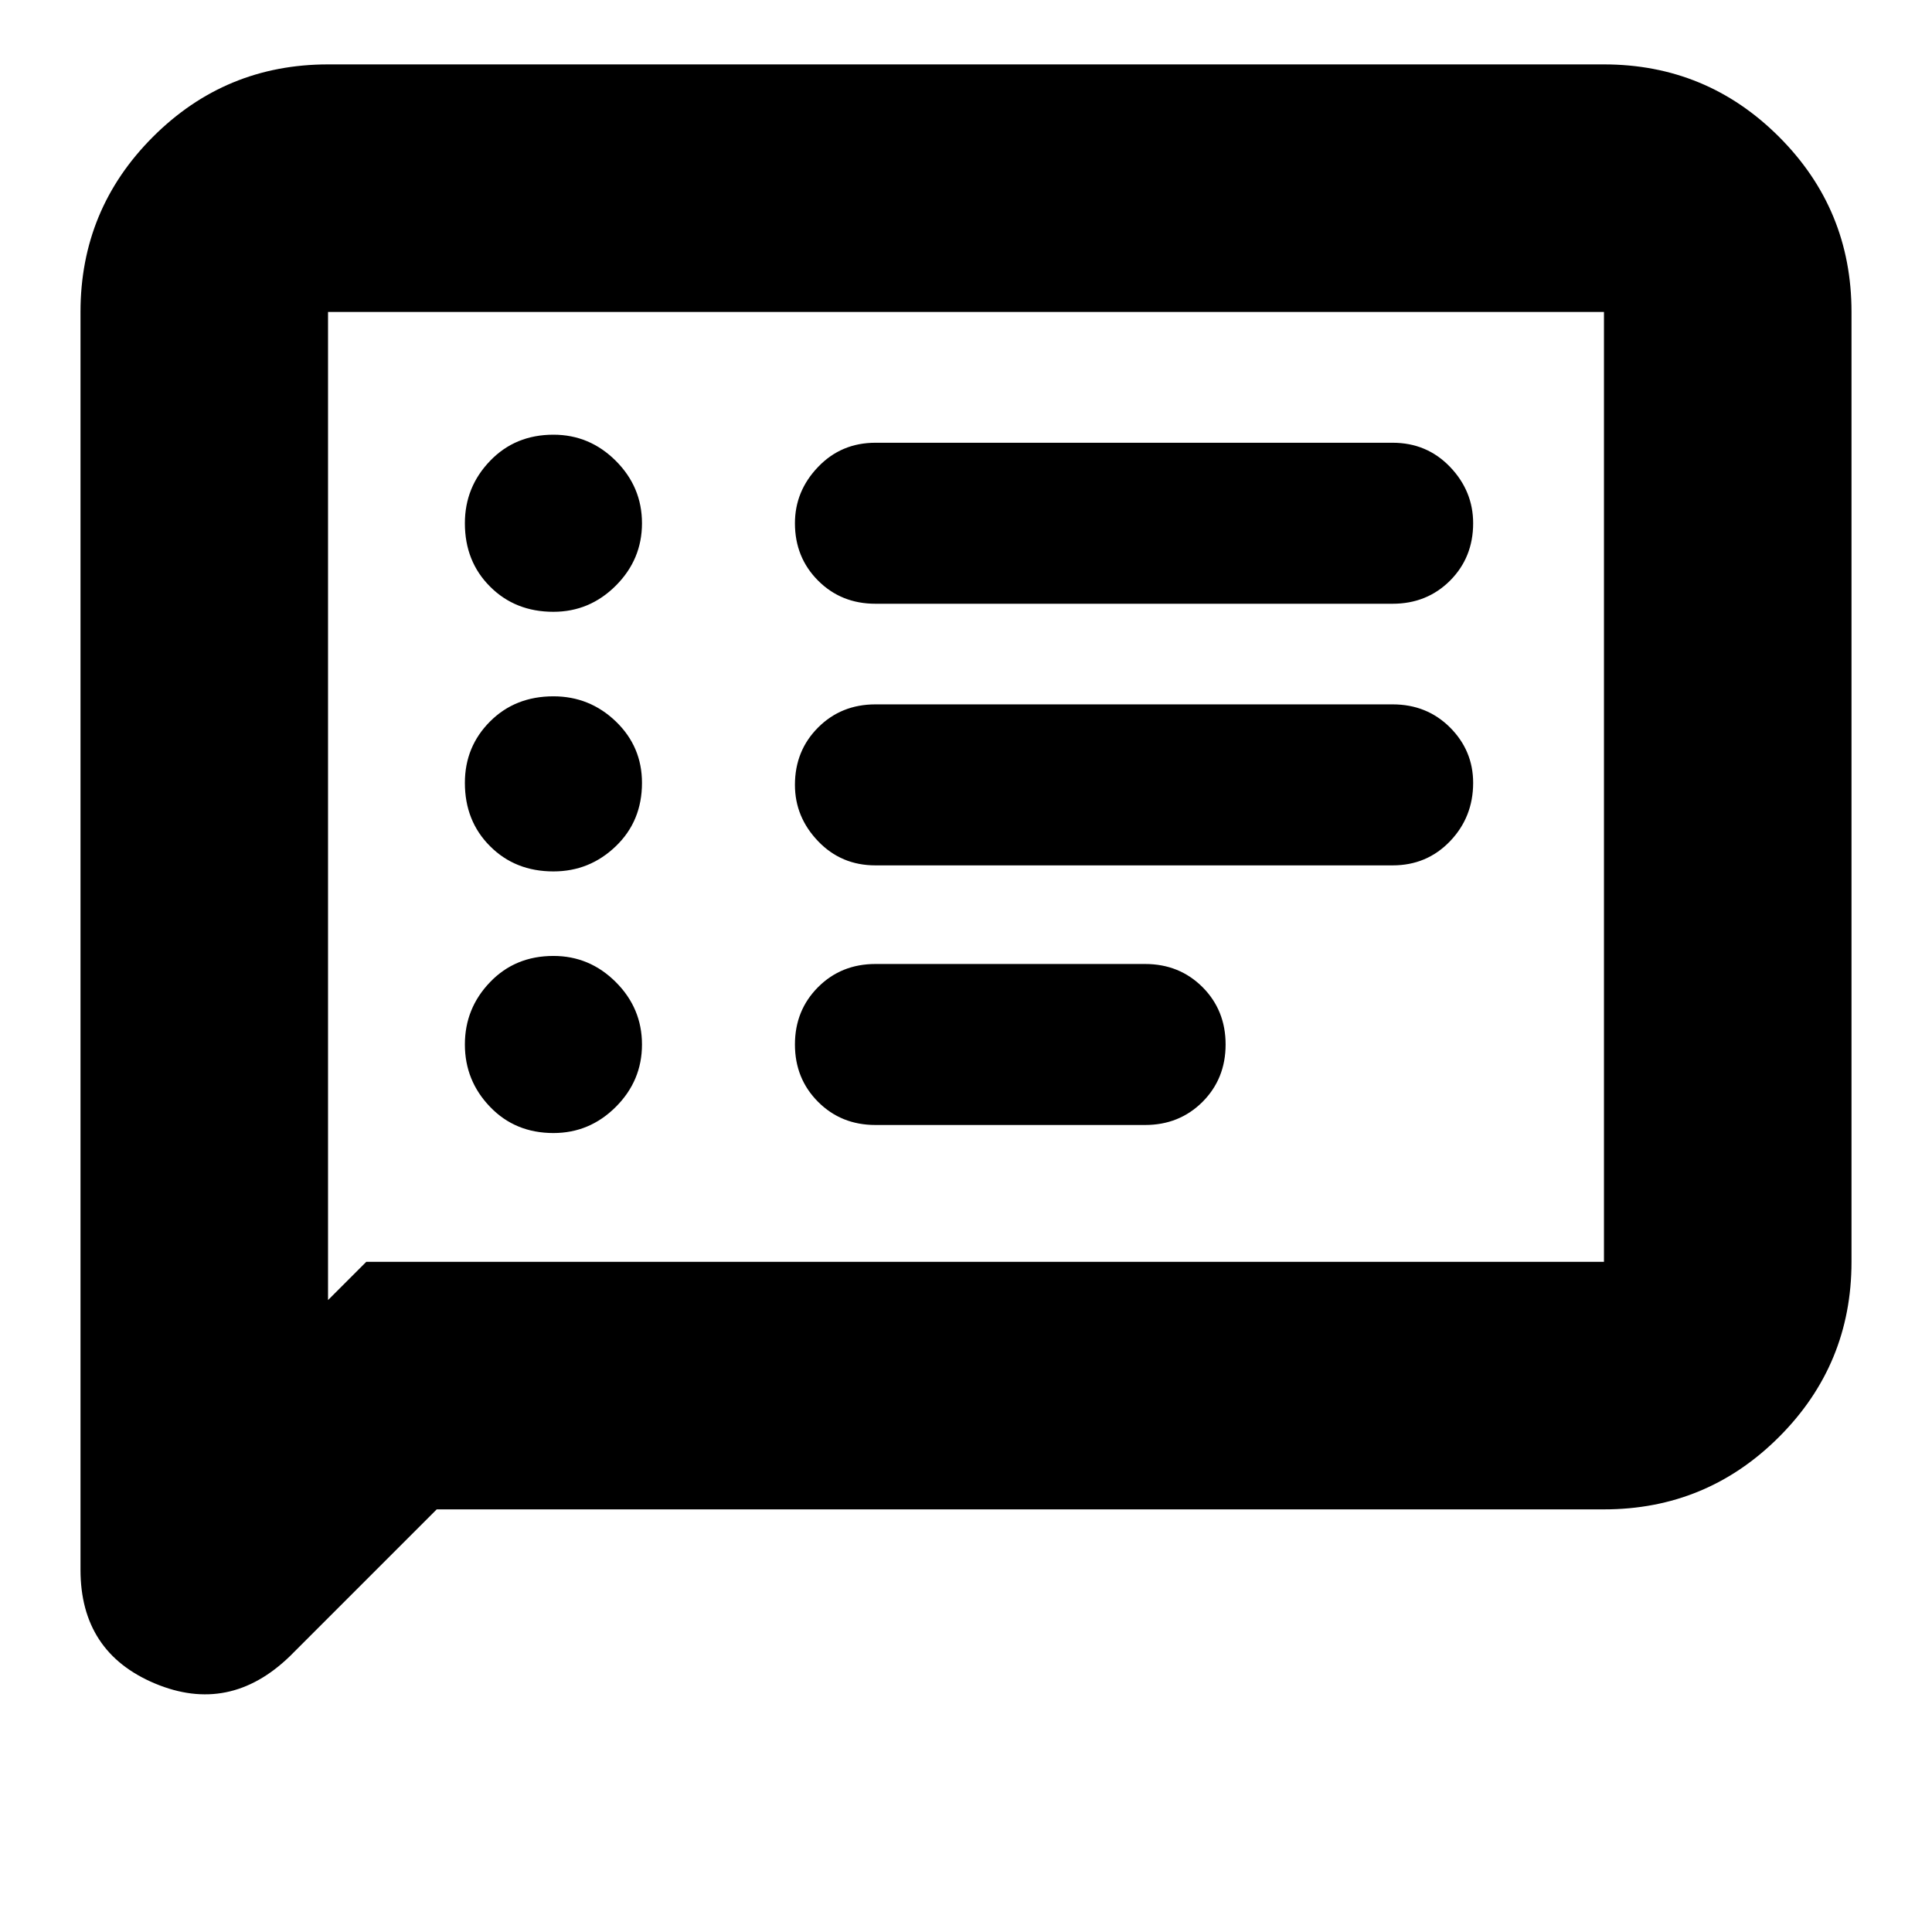 <svg xmlns="http://www.w3.org/2000/svg" height="24" width="24"><path d="M10.875 7.5H17.3q.425 0 .713-.287.287-.288.287-.713 0-.4-.287-.7-.288-.3-.713-.3h-6.425q-.425 0-.712.3-.288.3-.288.7 0 .425.288.713.287.287.712.287Zm0 3.25H17.3q.425 0 .713-.3.287-.3.287-.725 0-.4-.287-.688-.288-.287-.713-.287h-6.425q-.425 0-.712.287-.288.288-.288.713 0 .4.288.7.287.3.712.3Zm0 3.225h3.35q.425 0 .713-.287.287-.288.287-.713t-.287-.713q-.288-.287-.713-.287h-3.35q-.425 0-.712.287-.288.288-.288.713t.288.713q.287.287.712.287Zm-4-6.375q.45 0 .775-.325t.325-.775q0-.45-.325-.775T6.875 5.4q-.475 0-.787.325-.313.325-.313.775 0 .475.313.787.312.313.787.313Zm0 3.225q.45 0 .775-.313.325-.312.325-.787 0-.45-.325-.763-.325-.312-.775-.312-.475 0-.787.312-.313.313-.313.763 0 .475.313.787.312.313.787.313Zm0 3.25q.45 0 .775-.325t.325-.775q0-.45-.325-.775t-.775-.325q-.475 0-.787.325-.313.325-.313.775t.313.775q.312.325.787.325ZM1 19.5V3.875Q1 2.6 1.9 1.7 2.8.8 4.075.8h15.85q1.275 0 2.175.9.9.9.9 2.175v11.8q0 1.275-.9 2.175-.9.9-2.175.9h-14.5L3.6 20.575q-.75.725-1.675.338Q1 20.525 1 19.5Zm3.075-3.35.475-.475h15.375v-11.8H4.075Zm0-12.275V16.15Z"/></svg>